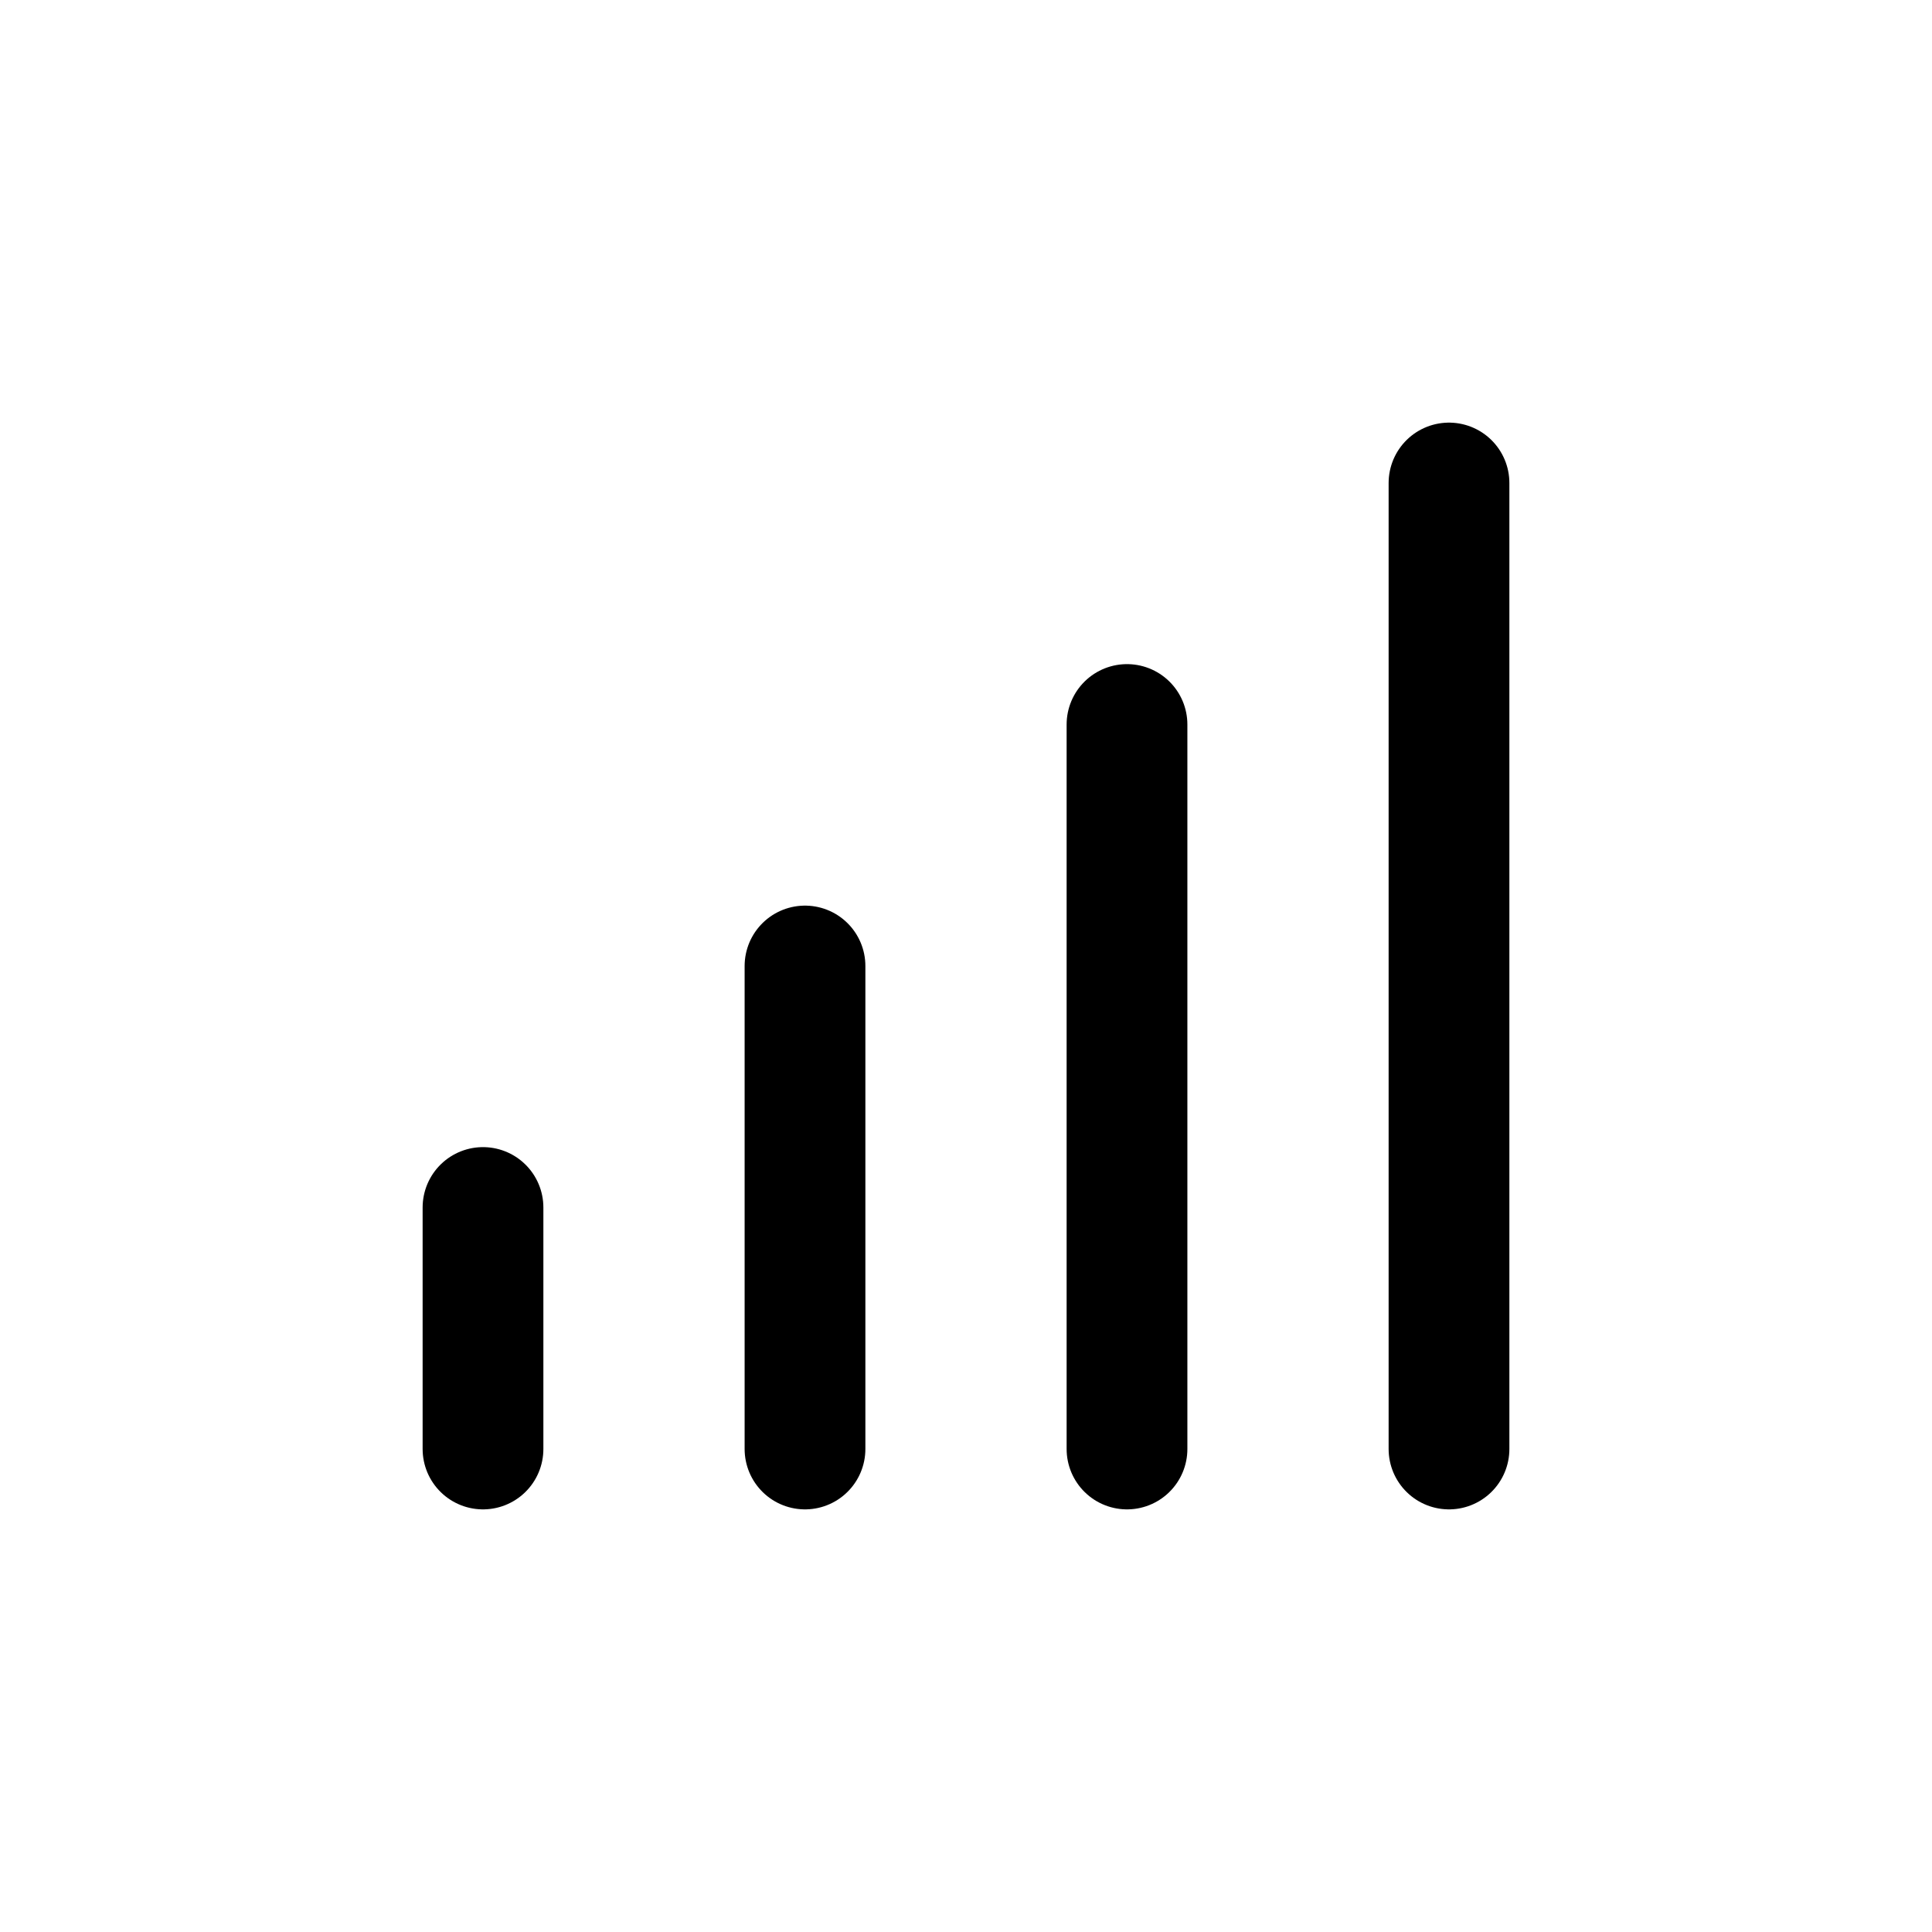 <svg width="24" height="24" viewBox="0 0 24 24" fill="none" xmlns="http://www.w3.org/2000/svg">
<path d="M6 18V15M10 18V12M14 18V9M18 18V6" stroke="currentColor" stroke-width="1.5" stroke-linecap="round" stroke-linejoin="round"/>
</svg>
